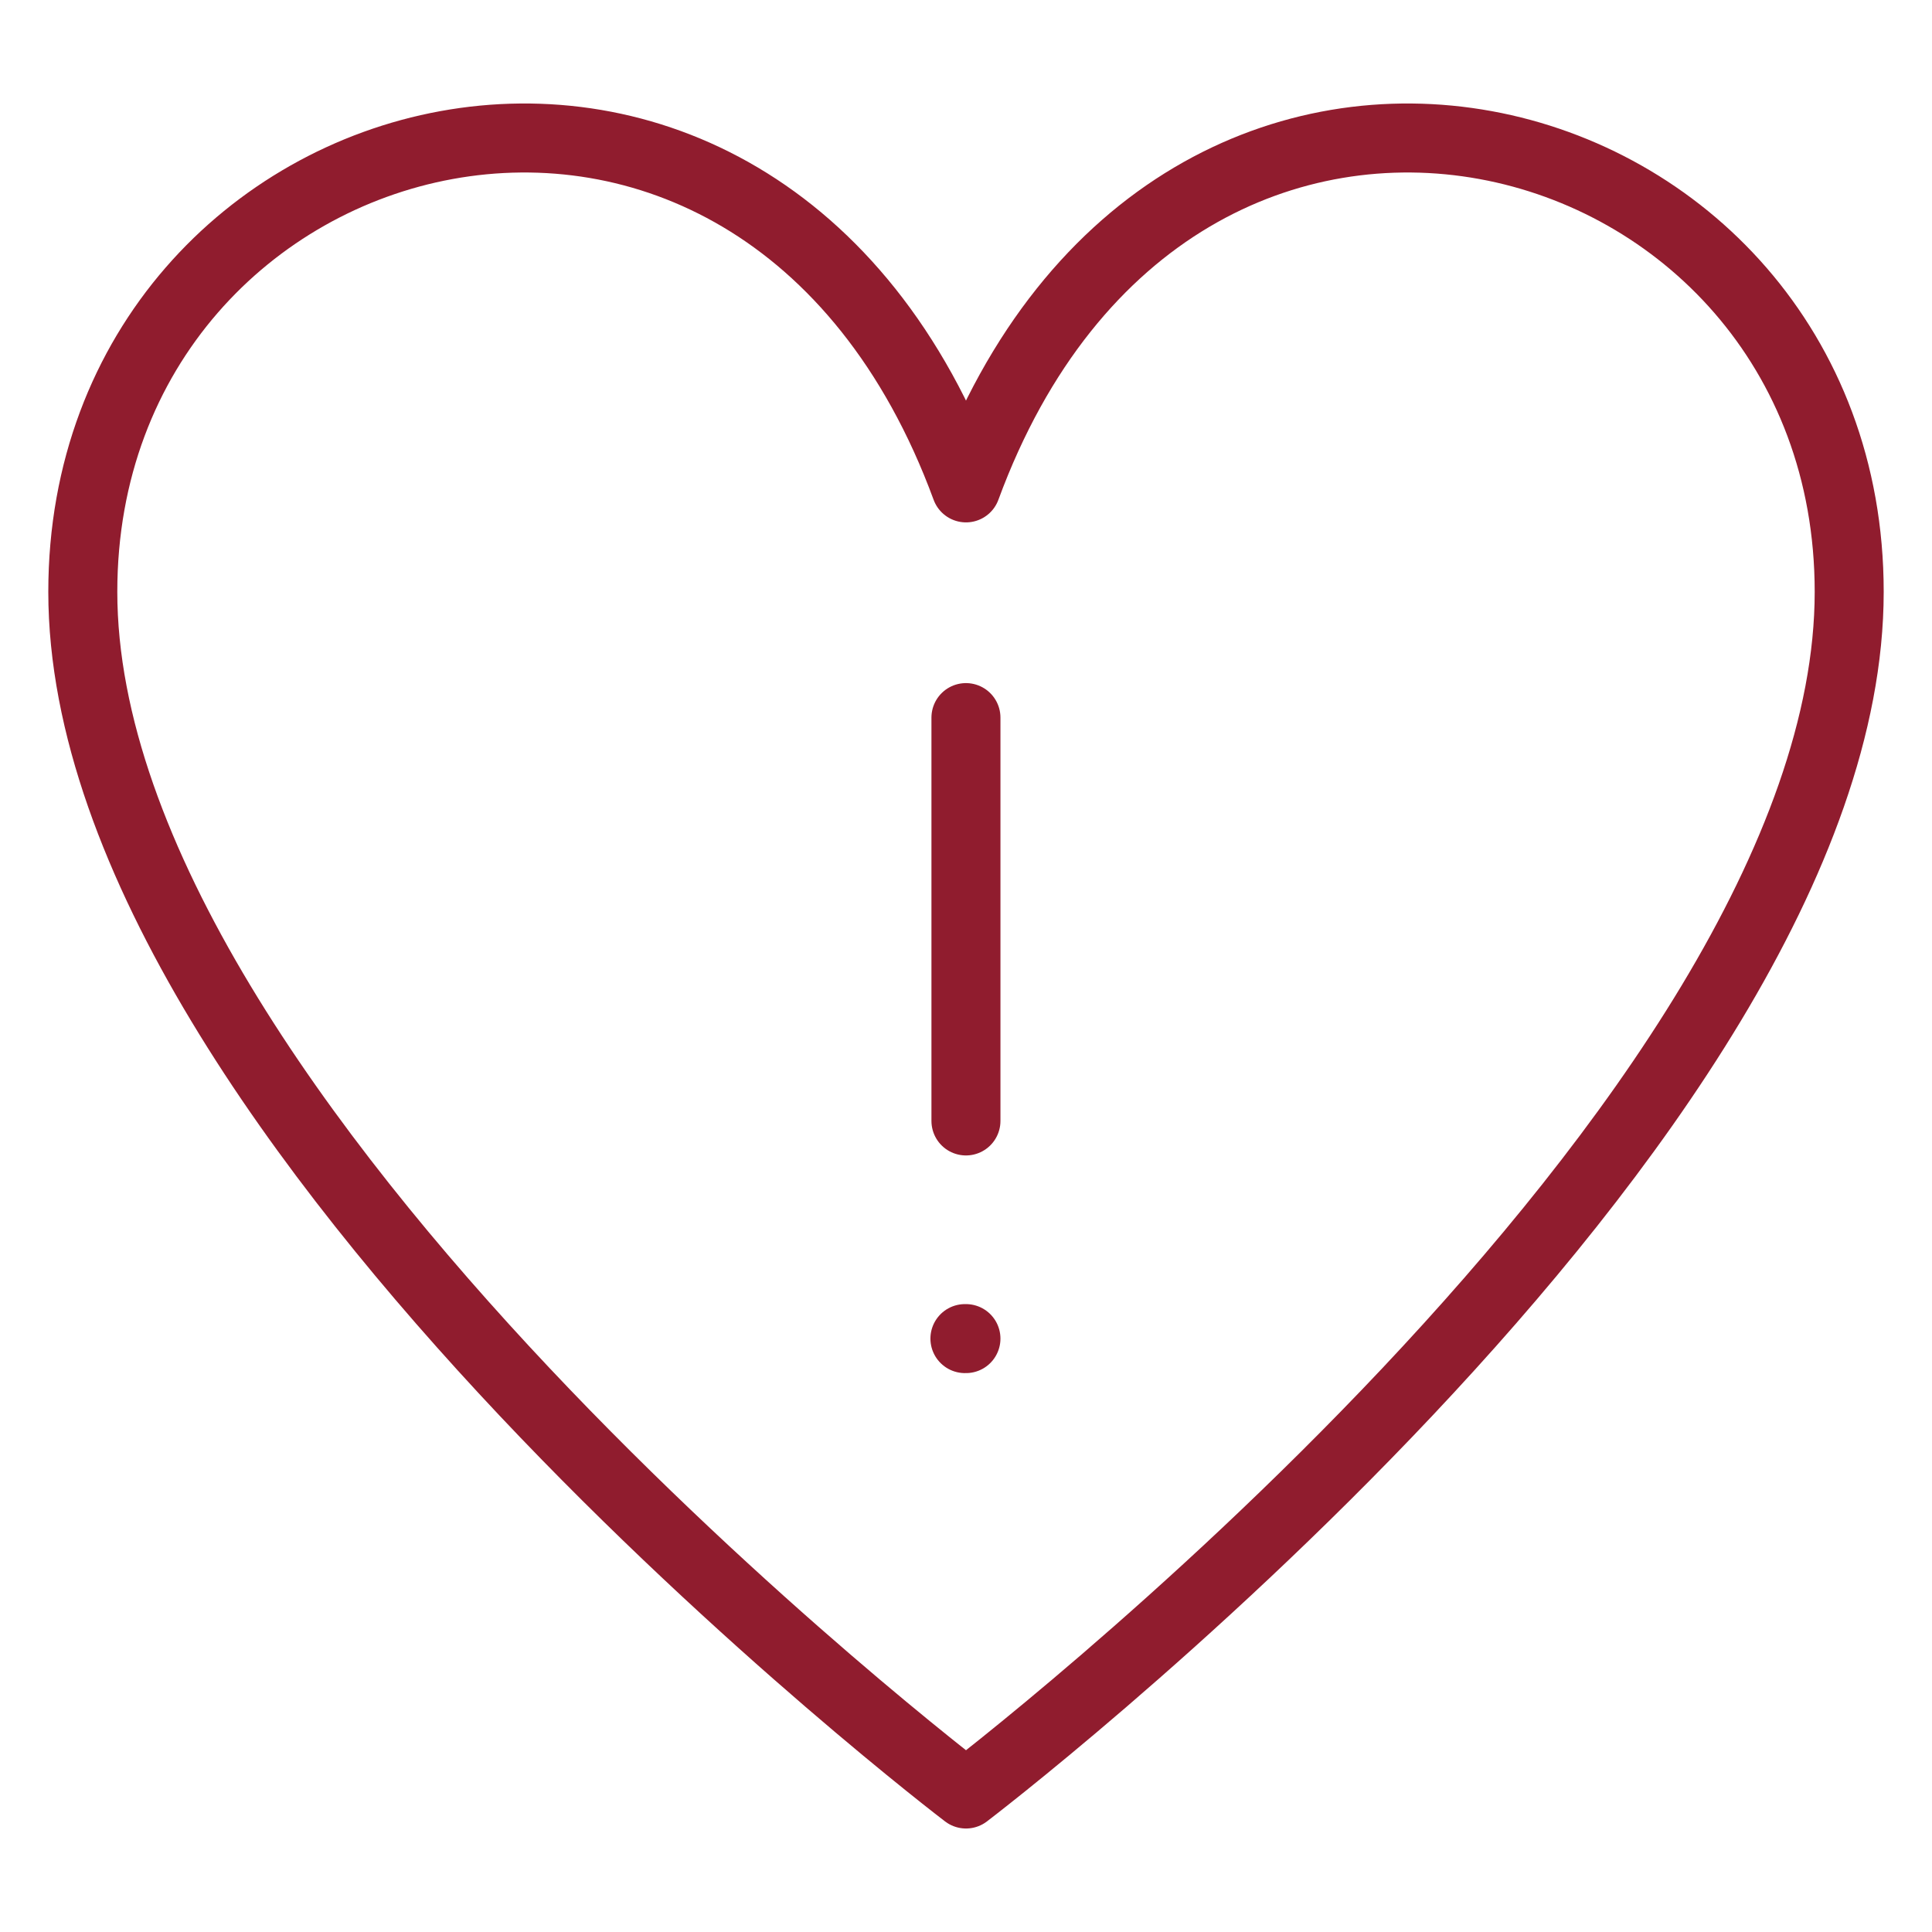 <svg width="70" height="70" viewBox="0 0 70 70" fill="none" xmlns="http://www.w3.org/2000/svg">
<g clip-path="url(#clip0_4717_2109)">
<mask id="mask0_4717_2109" style="mask-type:luminance" maskUnits="userSpaceOnUse" x="0" y="0" width="70" height="70">
<path d="M0 0H70V70H0V0Z" fill="white"/>
</mask>
<g mask="url(#mask0_4717_2109)">
<path d="M3 21.442C3 3.765 27.471 -2.787 35 17.677C42.529 -2.787 67 3.765 67 21.442C67 40.649 35 65 35 65C35 65 3 40.649 3 21.442Z" stroke="#901C2E" stroke-width="2.5" stroke-linejoin="round"/>
<path d="M34.998 40.614V26M34.961 48.5H34.998" stroke="#901C2E" stroke-width="2.5" stroke-linecap="round" stroke-linejoin="round"/>
</g>
</g>
<defs>
<clipPath id="clip0_4717_2109">
<rect width="70" height="70" fill="white"/>
</clipPath>
</defs>
</svg>
